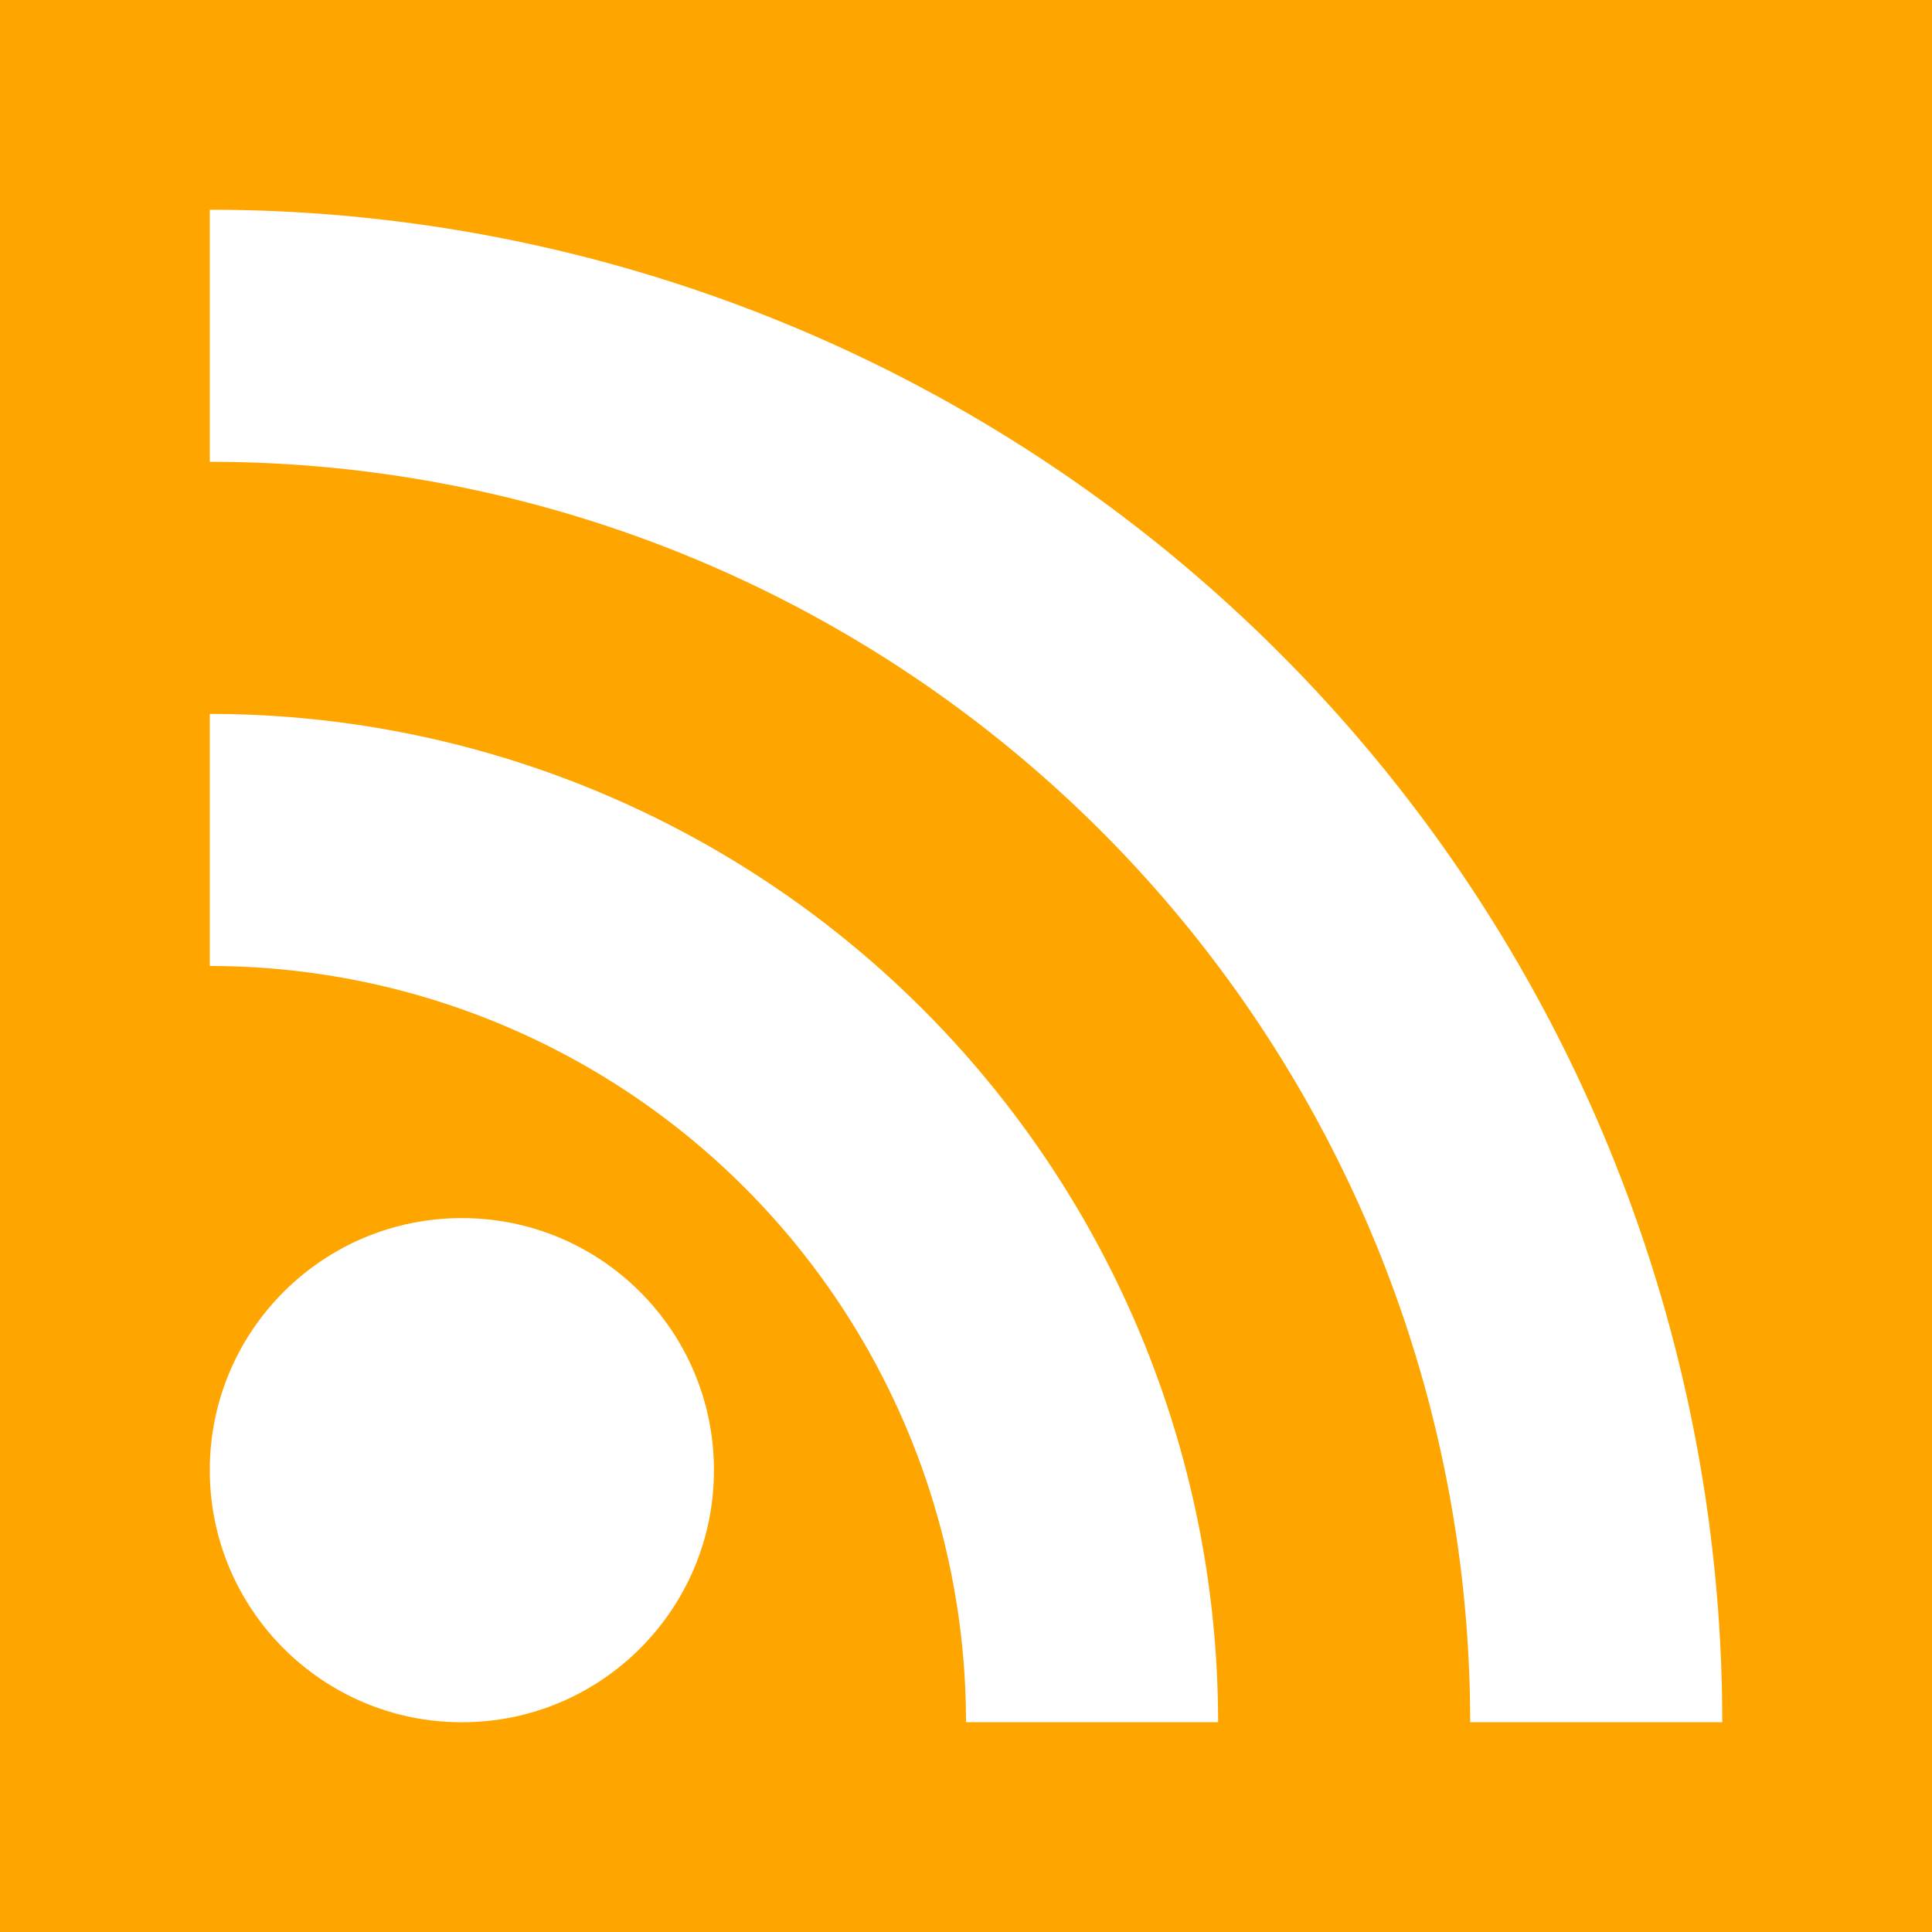 <?xml version="1.0" encoding="UTF-8" standalone="no"?>
<svg
   xmlns:dc="http://purl.org/dc/elements/1.1/"
   xmlns:cc="http://creativecommons.org/ns#"
   xmlns:rdf="http://www.w3.org/1999/02/22-rdf-syntax-ns#"
   xmlns:svg="http://www.w3.org/2000/svg"
   xmlns="http://www.w3.org/2000/svg"
   xmlns:sodipodi="http://sodipodi.sourceforge.net/DTD/sodipodi-0.dtd"
   xmlns:inkscape="http://www.inkscape.org/namespaces/inkscape"
   version="1.1"
   id="svg4184"
   viewBox="0 0 50 50"
   height="50"
   width="50"
   inkscape:version="0.91 r13725"
   sodipodi:docname="btn-feed.svg">
  <sodipodi:namedview
     pagecolor="#ffffff"
     bordercolor="#666666"
     borderopacity="1"
     objecttolerance="10"
     gridtolerance="10"
     guidetolerance="10"
     inkscape:pageopacity="0"
     inkscape:pageshadow="2"
     inkscape:window-width="1440"
     inkscape:window-height="851"
     id="namedview4439"
     showgrid="false"
     inkscape:zoom="4.72"
     inkscape:cx="25"
     inkscape:cy="25"
     inkscape:window-x="0"
     inkscape:window-y="25"
     inkscape:window-maximized="1"
     inkscape:current-layer="svg4184" />
  <defs
     id="defs4186" />
  <g
     transform="translate(445,-381.648)"
     id="layer1">
    <rect
       ry="0"
       y="381.648"
       x="-445"
       height="50"
       width="50"
       id="rect4173"
       style="fill:#ffa500;fill-opacity:1;stroke:none;stroke-width:0;stroke-miterlimit:4;stroke-dasharray:none;stroke-dashoffset:0;stroke-opacity:1" />
    <g
       style="fill:#ffffff;fill-opacity:1"
       transform="translate(2.996,5.572)"
       id="g4144">
      <circle
         style="fill:#ffffff;fill-opacity:1"
         class="symbol"
         cx="-436.043"
         cy="414.124"
         r="6.524"
         id="circle9" />
      <path
         style="fill:#ffffff;fill-opacity:1"
         class="symbol"
         d="m -442.567,401.076 a 19.571,19.571 0 0 1 19.571,19.571 l 6.524,0 a 26.095,26.095 0 0 0 -26.095,-26.095 z"
         id="path11" />
      <path
         style="fill:#ffffff;fill-opacity:1"
         class="symbol"
         d="m -442.567,388.028 a 32.619,32.619 0 0 1 32.619,32.619 l 6.524,0 a 39.143,39.143 0 0 0 -39.143,-39.143 z"
         id="path13" />
    </g>
  </g>
</svg>
